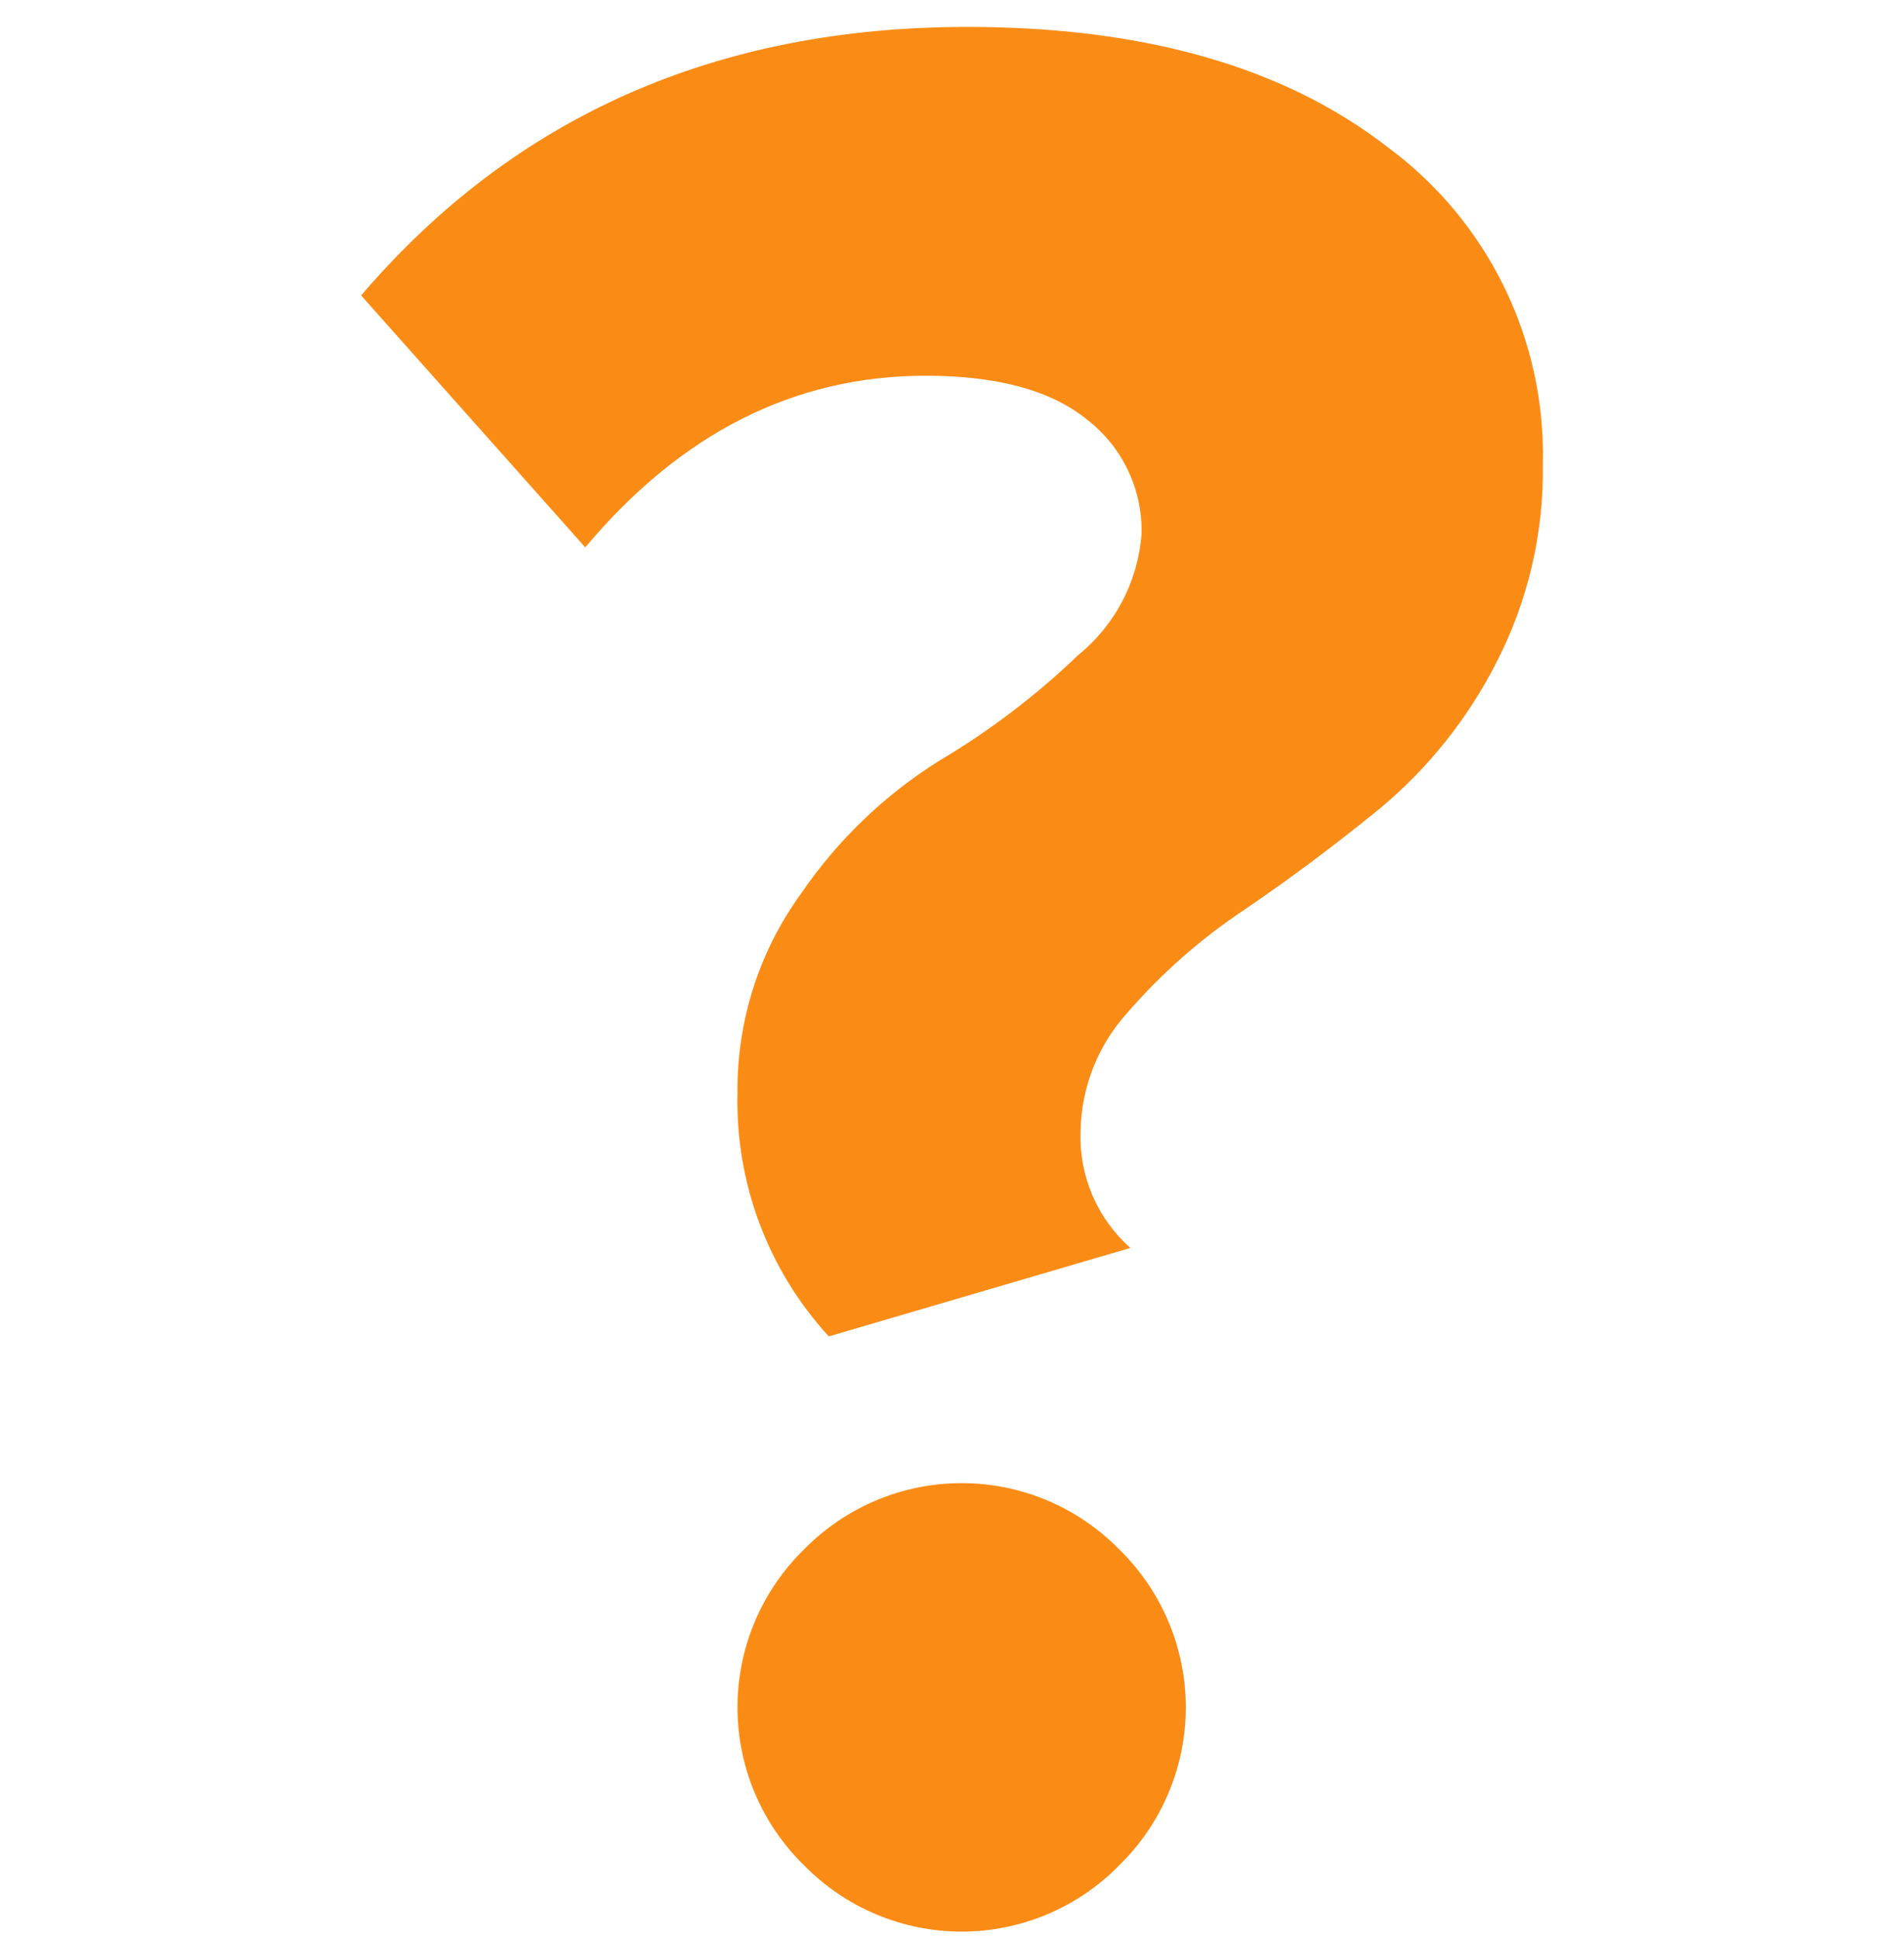 <svg width="56" height="57" viewBox="0 0 56 57" fill="none" xmlns="http://www.w3.org/2000/svg">
<path d="M24.377 39.291C22.588 37.342 21.625 34.774 21.691 32.129C21.67 30.025 22.326 27.97 23.563 26.268C24.636 24.698 26.021 23.368 27.633 22.361C29.104 21.489 30.47 20.451 31.703 19.268C32.244 18.831 32.689 18.288 33.011 17.673C33.333 17.058 33.525 16.383 33.576 15.69C33.59 15.048 33.453 14.411 33.177 13.831C32.902 13.251 32.494 12.743 31.987 12.349C30.929 11.481 29.342 11.047 27.226 11.047C23.373 11.047 20.036 12.729 17.214 16.093L10.621 8.686C15.125 3.423 21.067 0.791 28.448 0.791C33.657 0.791 37.781 1.971 40.82 4.331C42.273 5.404 43.446 6.811 44.239 8.434C45.033 10.056 45.423 11.846 45.378 13.652C45.409 15.69 44.934 17.703 43.994 19.512C43.163 21.135 42.014 22.574 40.616 23.745C39.287 24.83 37.944 25.834 36.587 26.756C35.316 27.602 34.165 28.615 33.165 29.768C32.292 30.727 31.8 31.971 31.781 33.268C31.758 33.911 31.877 34.552 32.13 35.144C32.383 35.735 32.765 36.263 33.247 36.69L24.377 39.291ZM32.923 54.837C32.319 55.456 31.597 55.947 30.801 56.282C30.004 56.618 29.148 56.791 28.284 56.791C27.419 56.791 26.563 56.618 25.767 56.282C24.97 55.947 24.248 55.456 23.644 54.837C23.026 54.233 22.535 53.511 22.199 52.715C21.863 51.918 21.691 51.062 21.691 50.198C21.691 49.333 21.863 48.477 22.199 47.681C22.535 46.884 23.026 46.162 23.644 45.558C24.248 44.94 24.97 44.449 25.767 44.113C26.563 43.778 27.419 43.605 28.284 43.605C29.148 43.605 30.004 43.778 30.801 44.113C31.597 44.449 32.319 44.94 32.923 45.558C33.541 46.162 34.033 46.884 34.368 47.681C34.704 48.477 34.877 49.333 34.877 50.198C34.877 51.062 34.704 51.918 34.368 52.715C34.033 53.511 33.541 54.233 32.923 54.837Z" fill="#FA8C16"/>
</svg>

